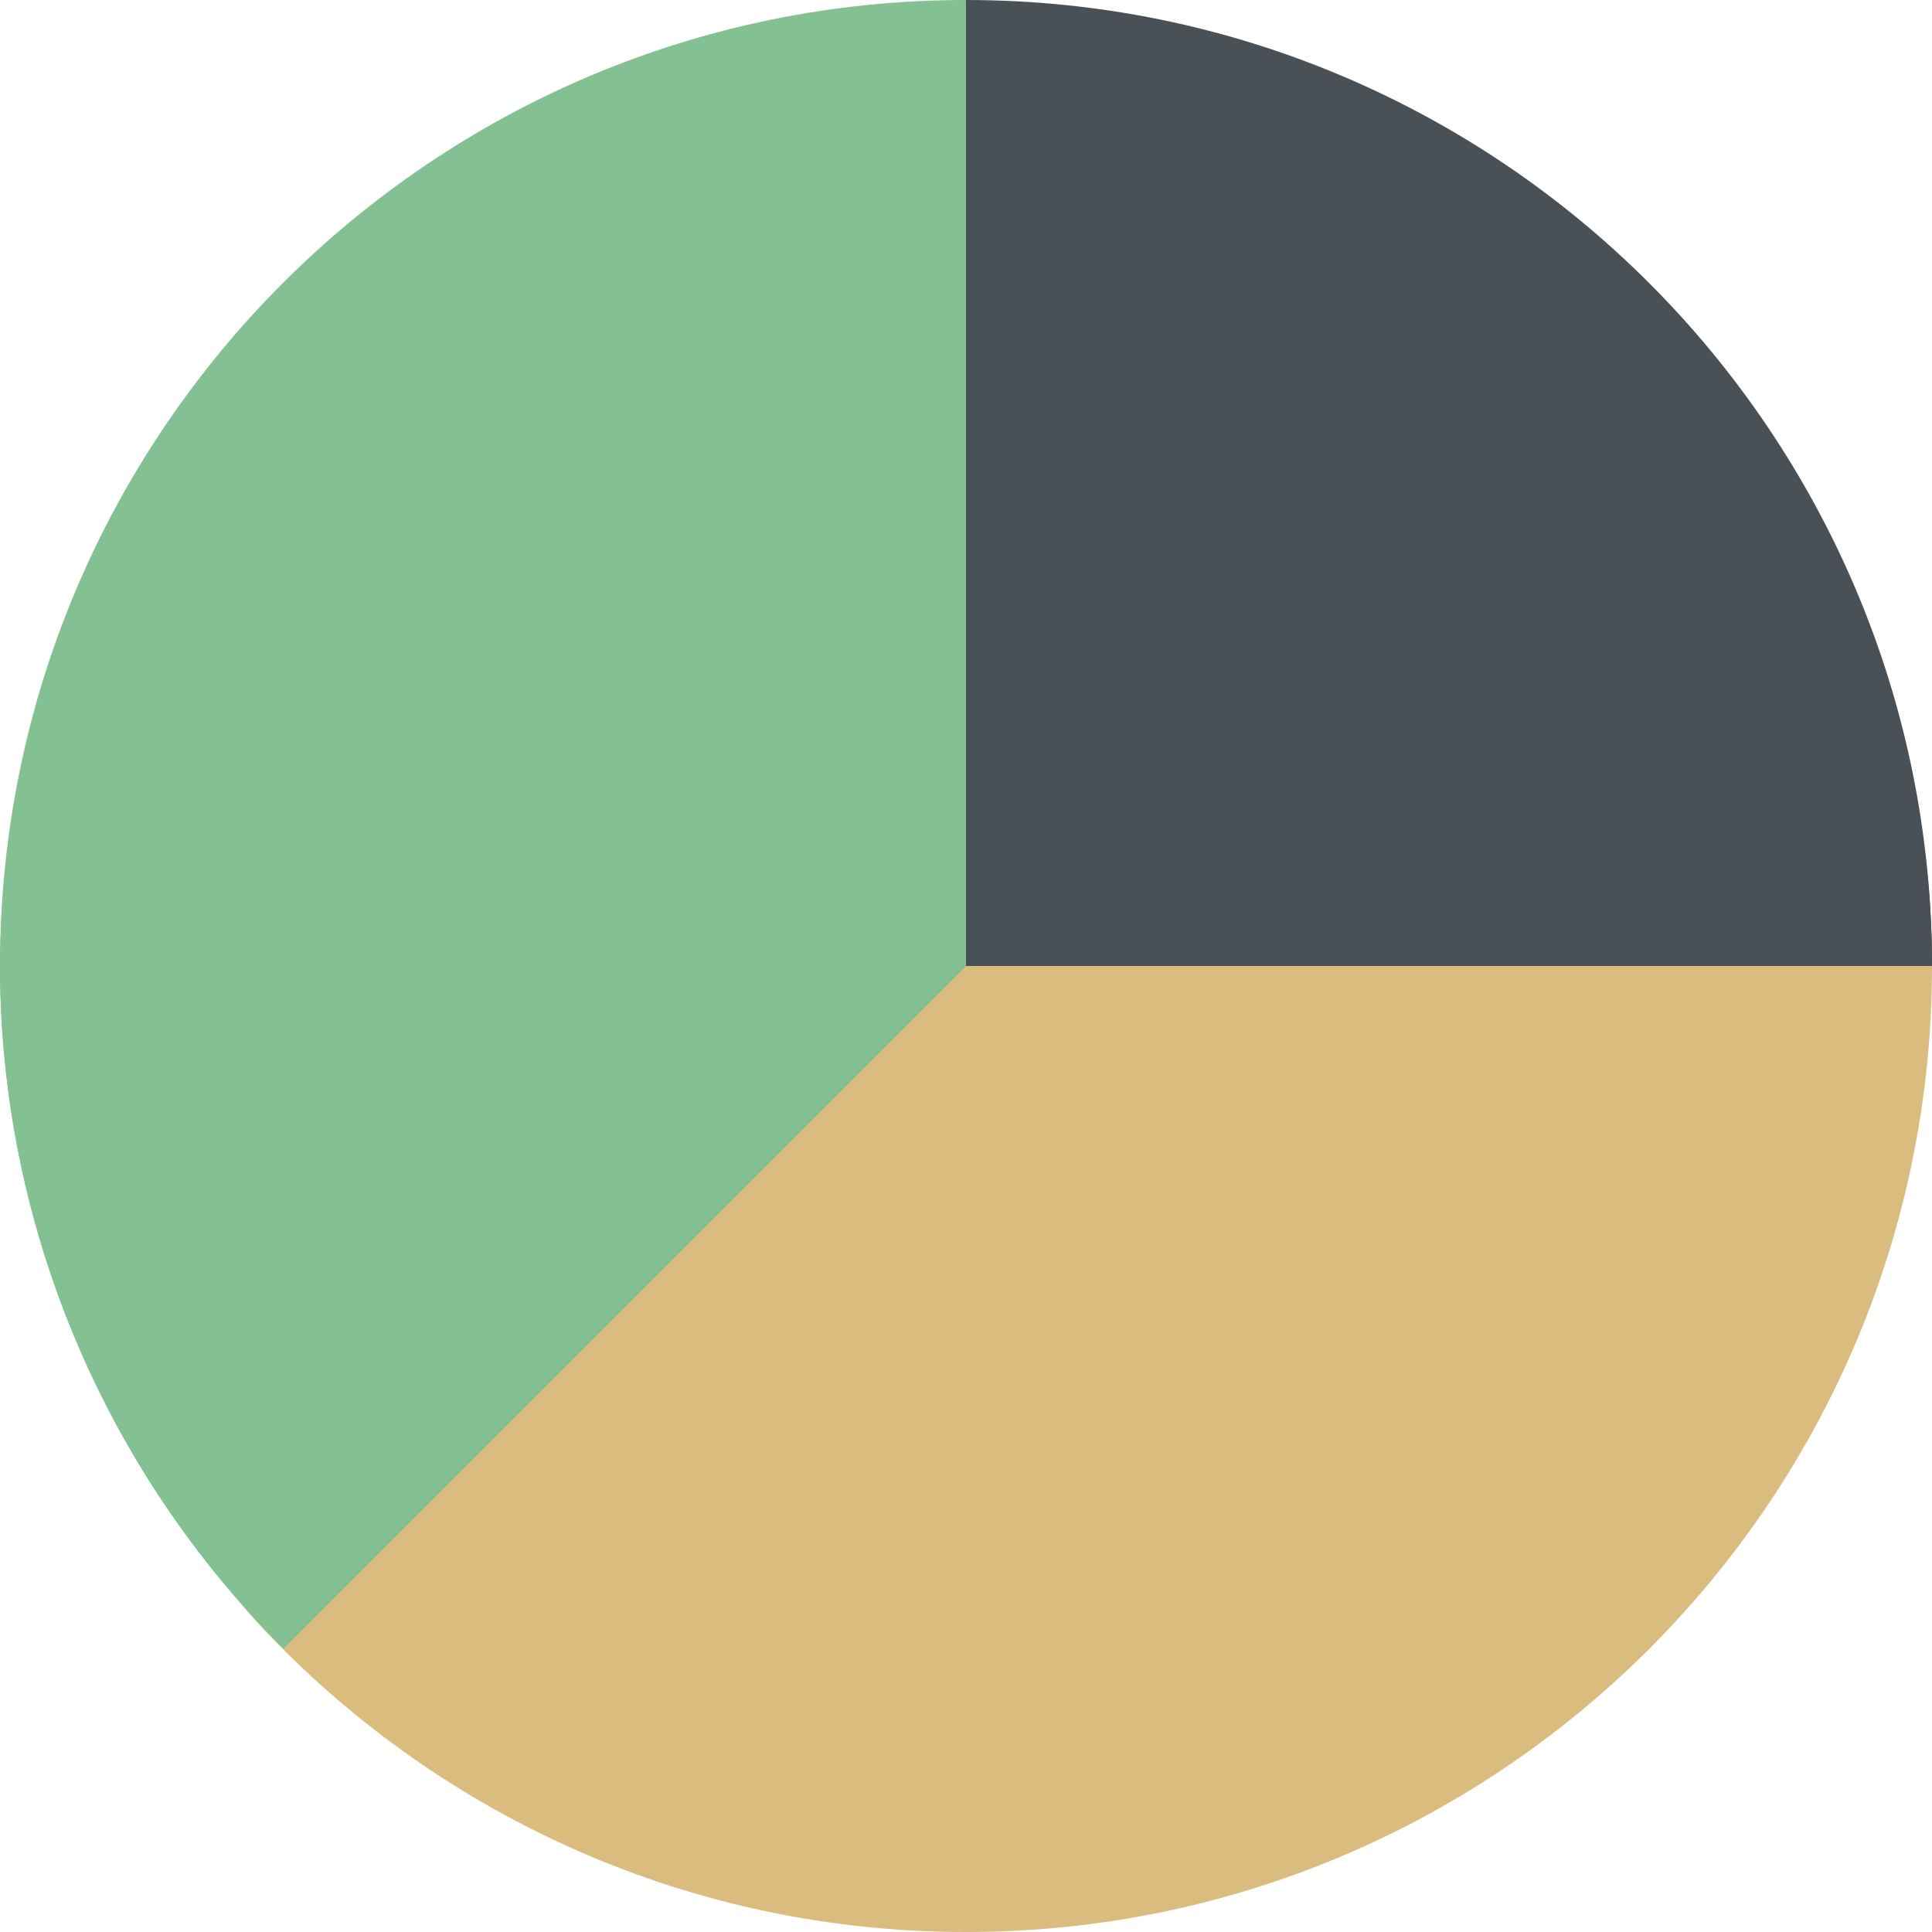 <svg xmlns="http://www.w3.org/2000/svg" width="16" height="16" version="1.1">
 <path style="fill:#dbbc7f" d="m 16,8 c 0,4.418 -3.582,8 -8,8 C 5.728,16 3.677,15.053 2.221,13.532 0.845,12.095 1.065,10.666 1.065,8.52 c 0,-4.418 2.467,-7.282 6.885,-7.282 C 12.369,1.238 16,3.582 16,8 Z"/>
 <path style="fill:#495156" d="M 16,8 H 8 V 0 c 4.418,0 8,3.582 8,8 z"/>
 <path style="fill:#83c092" d="M 8,0 C 3.582,0 0,3.582 0,8 c 0.002,2.121 0.846,4.154 2.347,5.653 L 8,8 Z"/>
 <path style="fill:#83c092" d="M 8,6.8 2.347,12.453 C 0.987,11.091 0.164,9.285 0.029,7.365 0.011,7.576 0.001,7.788 0,8 c 0.002,2.121 0.846,4.154 2.347,5.653 L 8,8 Z"/>
 <path style="fill:#495156" d="M 8 6 L 8 8 L 16 8 C 16 7.308 15.903 6.64 15.738 6 L 8 6 z"/>
</svg>
